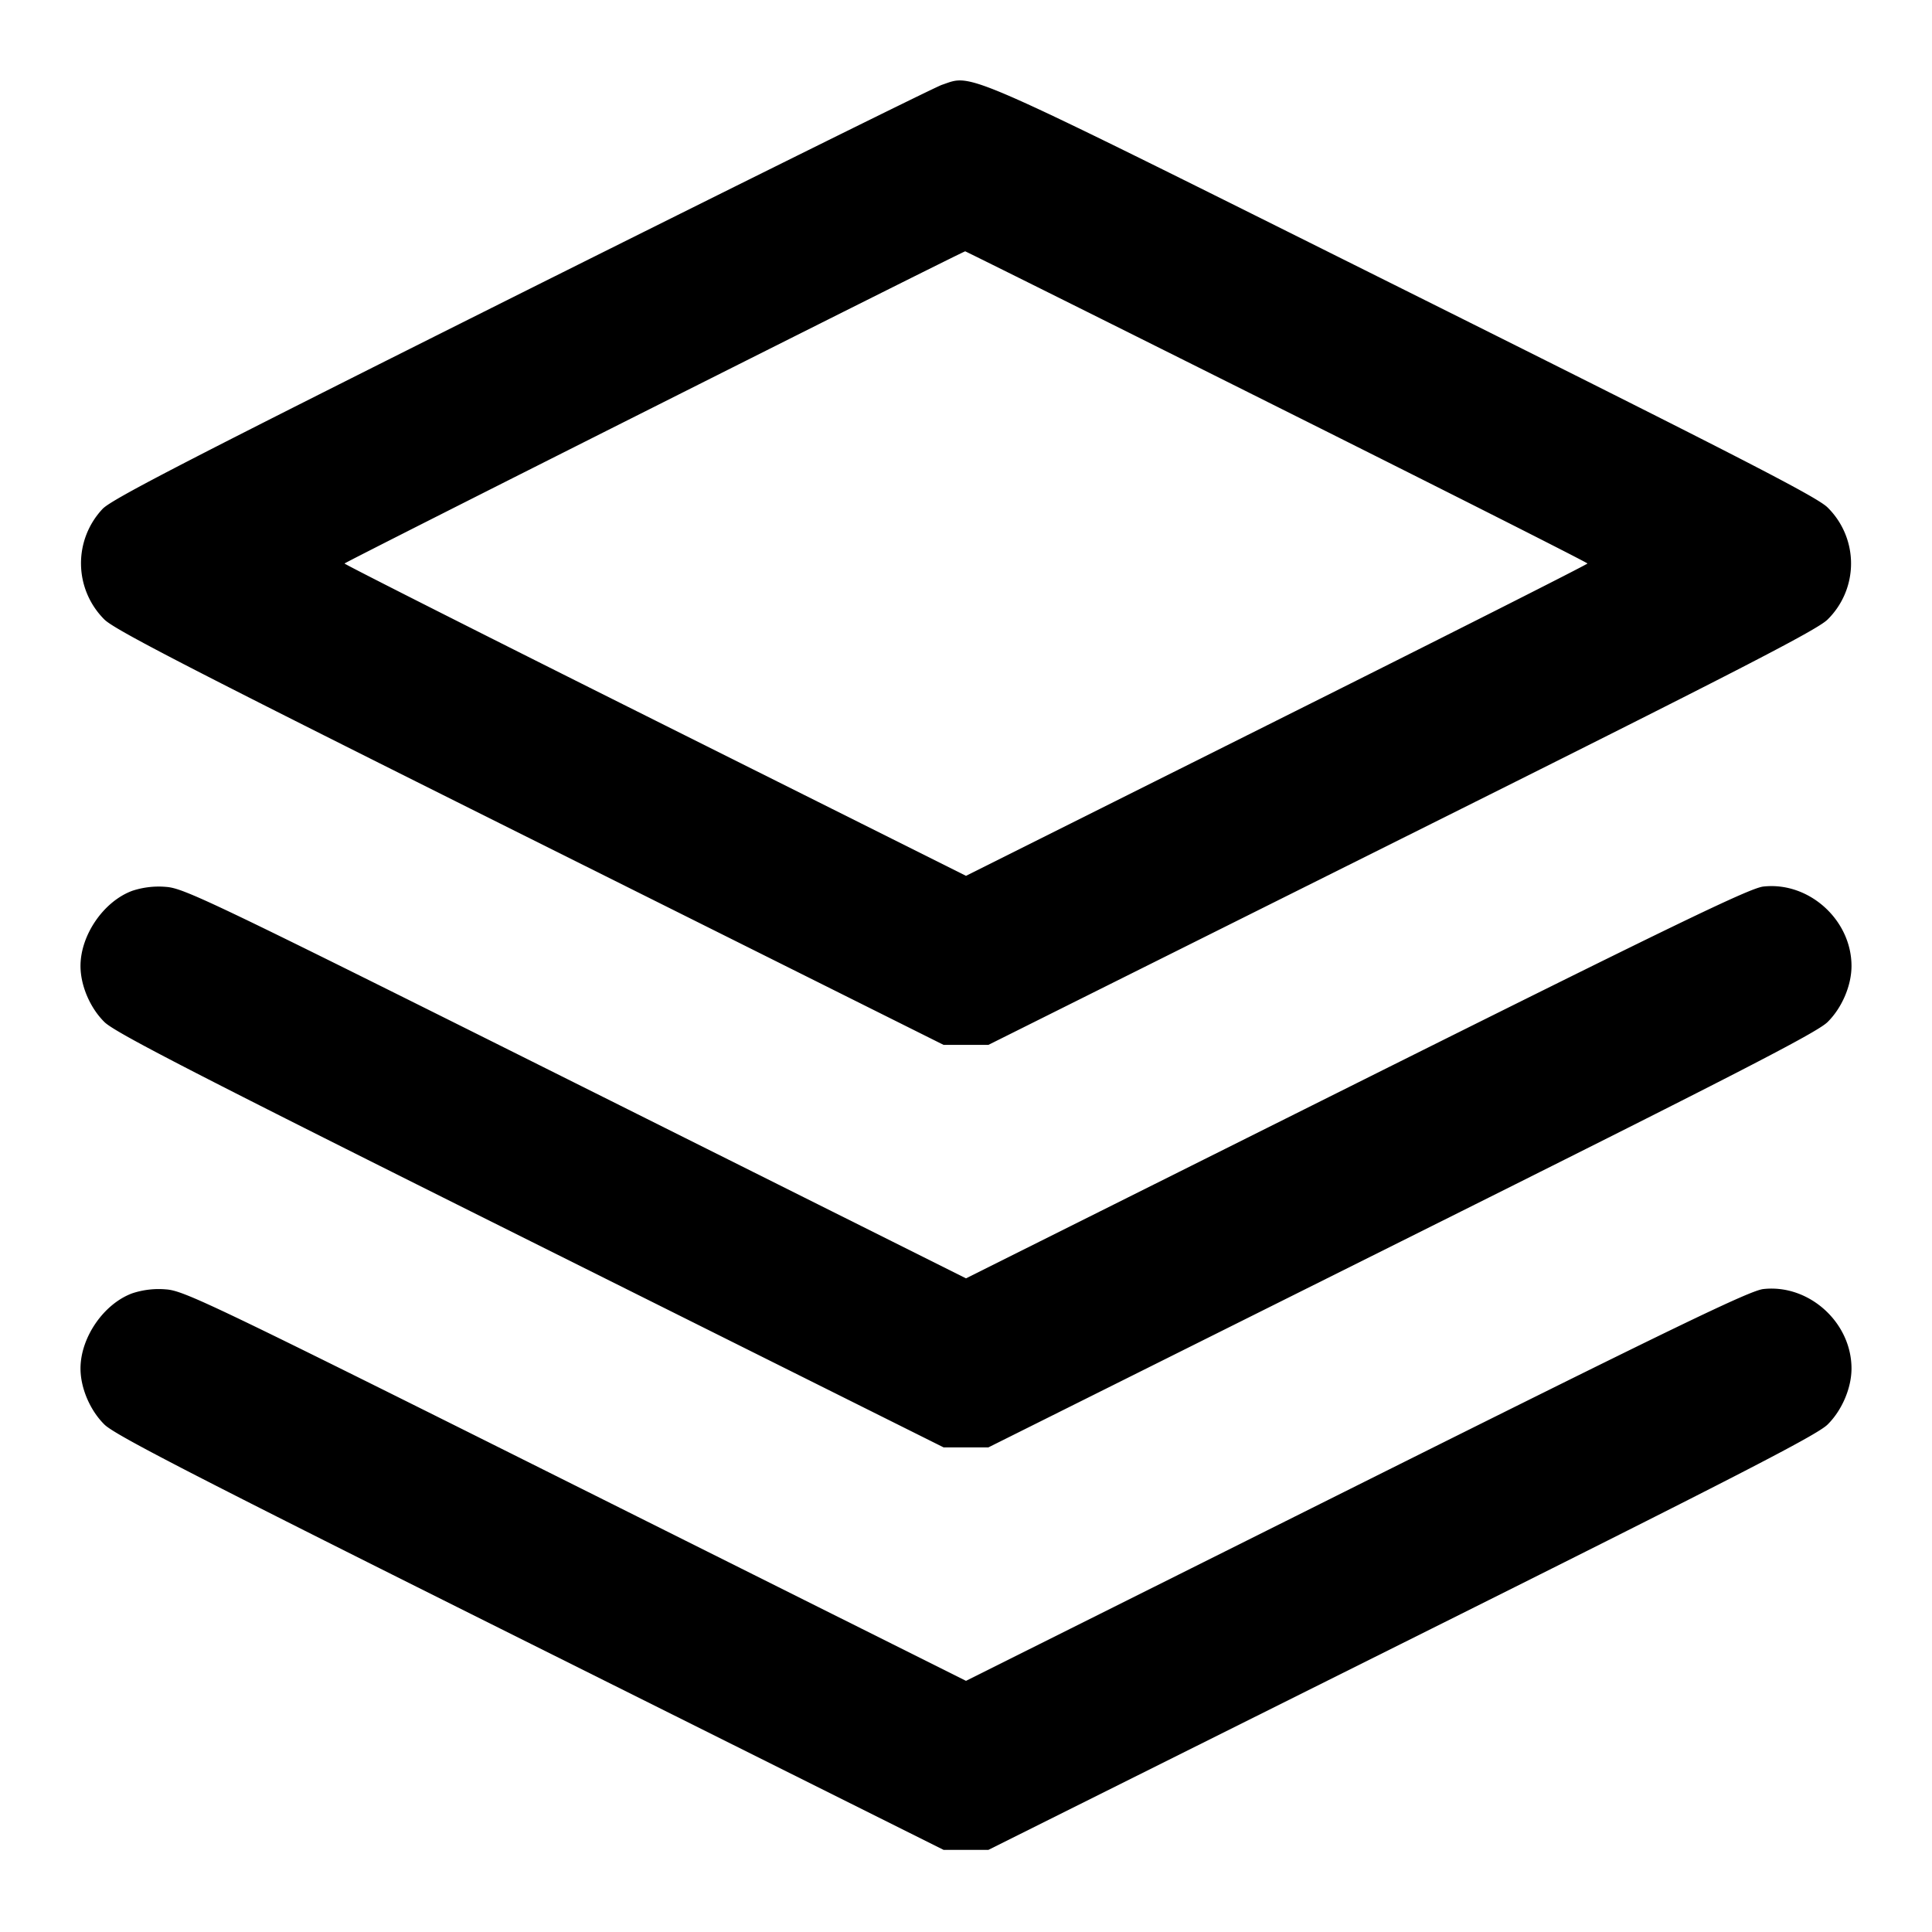 <svg xmlns="http://www.w3.org/2000/svg" width="24" height="24" fill="none" stroke="currentColor" stroke-width="2" stroke-linecap="round" stroke-linejoin="round"><path d="M11.7 1.054c-.088.03-2.437 1.193-5.22 2.584-4.093 2.048-5.088 2.56-5.205 2.683a.985.985 0 0 0 .023 1.376c.135.132 1.129.644 5.295 2.723l5.129 2.56h.556l5.129-2.56c4.166-2.079 5.16-2.591 5.295-2.723a.977.977 0 0 0 0-1.394c-.135-.133-1.125-.641-5.284-2.716C11.851.81 12.1.92 11.7 1.054m4.16 3.996c2.123 1.061 3.86 1.939 3.86 1.95 0 .011-1.737.889-3.86 1.95L12 10.88 8.14 8.95C6.017 7.889 4.28 7.011 4.28 7c0-.015 7.656-3.866 7.71-3.878.005-.001 1.747.866 3.87 1.928M1.643 11.066C1.288 11.197 1 11.615 1 12c0 .243.119.521.298.697.135.132 1.129.644 5.295 2.723l5.129 2.56h.556l5.129-2.56c4.166-2.079 5.16-2.591 5.295-2.723.179-.176.298-.454.298-.697 0-.573-.529-1.05-1.095-.987-.167.018-1.096.467-5.055 2.444L12 15.88l-4.85-2.424c-4.542-2.269-4.865-2.424-5.09-2.439a1.048 1.048 0 0 0-.417.049m0 5C1.288 16.197 1 16.615 1 17c0 .243.119.521.298.697.135.132 1.129.644 5.295 2.723l5.129 2.56h.556l5.129-2.56c4.166-2.079 5.16-2.591 5.295-2.723.179-.176.298-.454.298-.697 0-.573-.529-1.05-1.095-.987-.167.018-1.096.467-5.055 2.444L12 20.88l-4.85-2.424c-4.542-2.269-4.865-2.424-5.09-2.439a1.048 1.048 0 0 0-.417.049" fill="#000" fill-rule="evenodd" stroke="none"/></svg>
